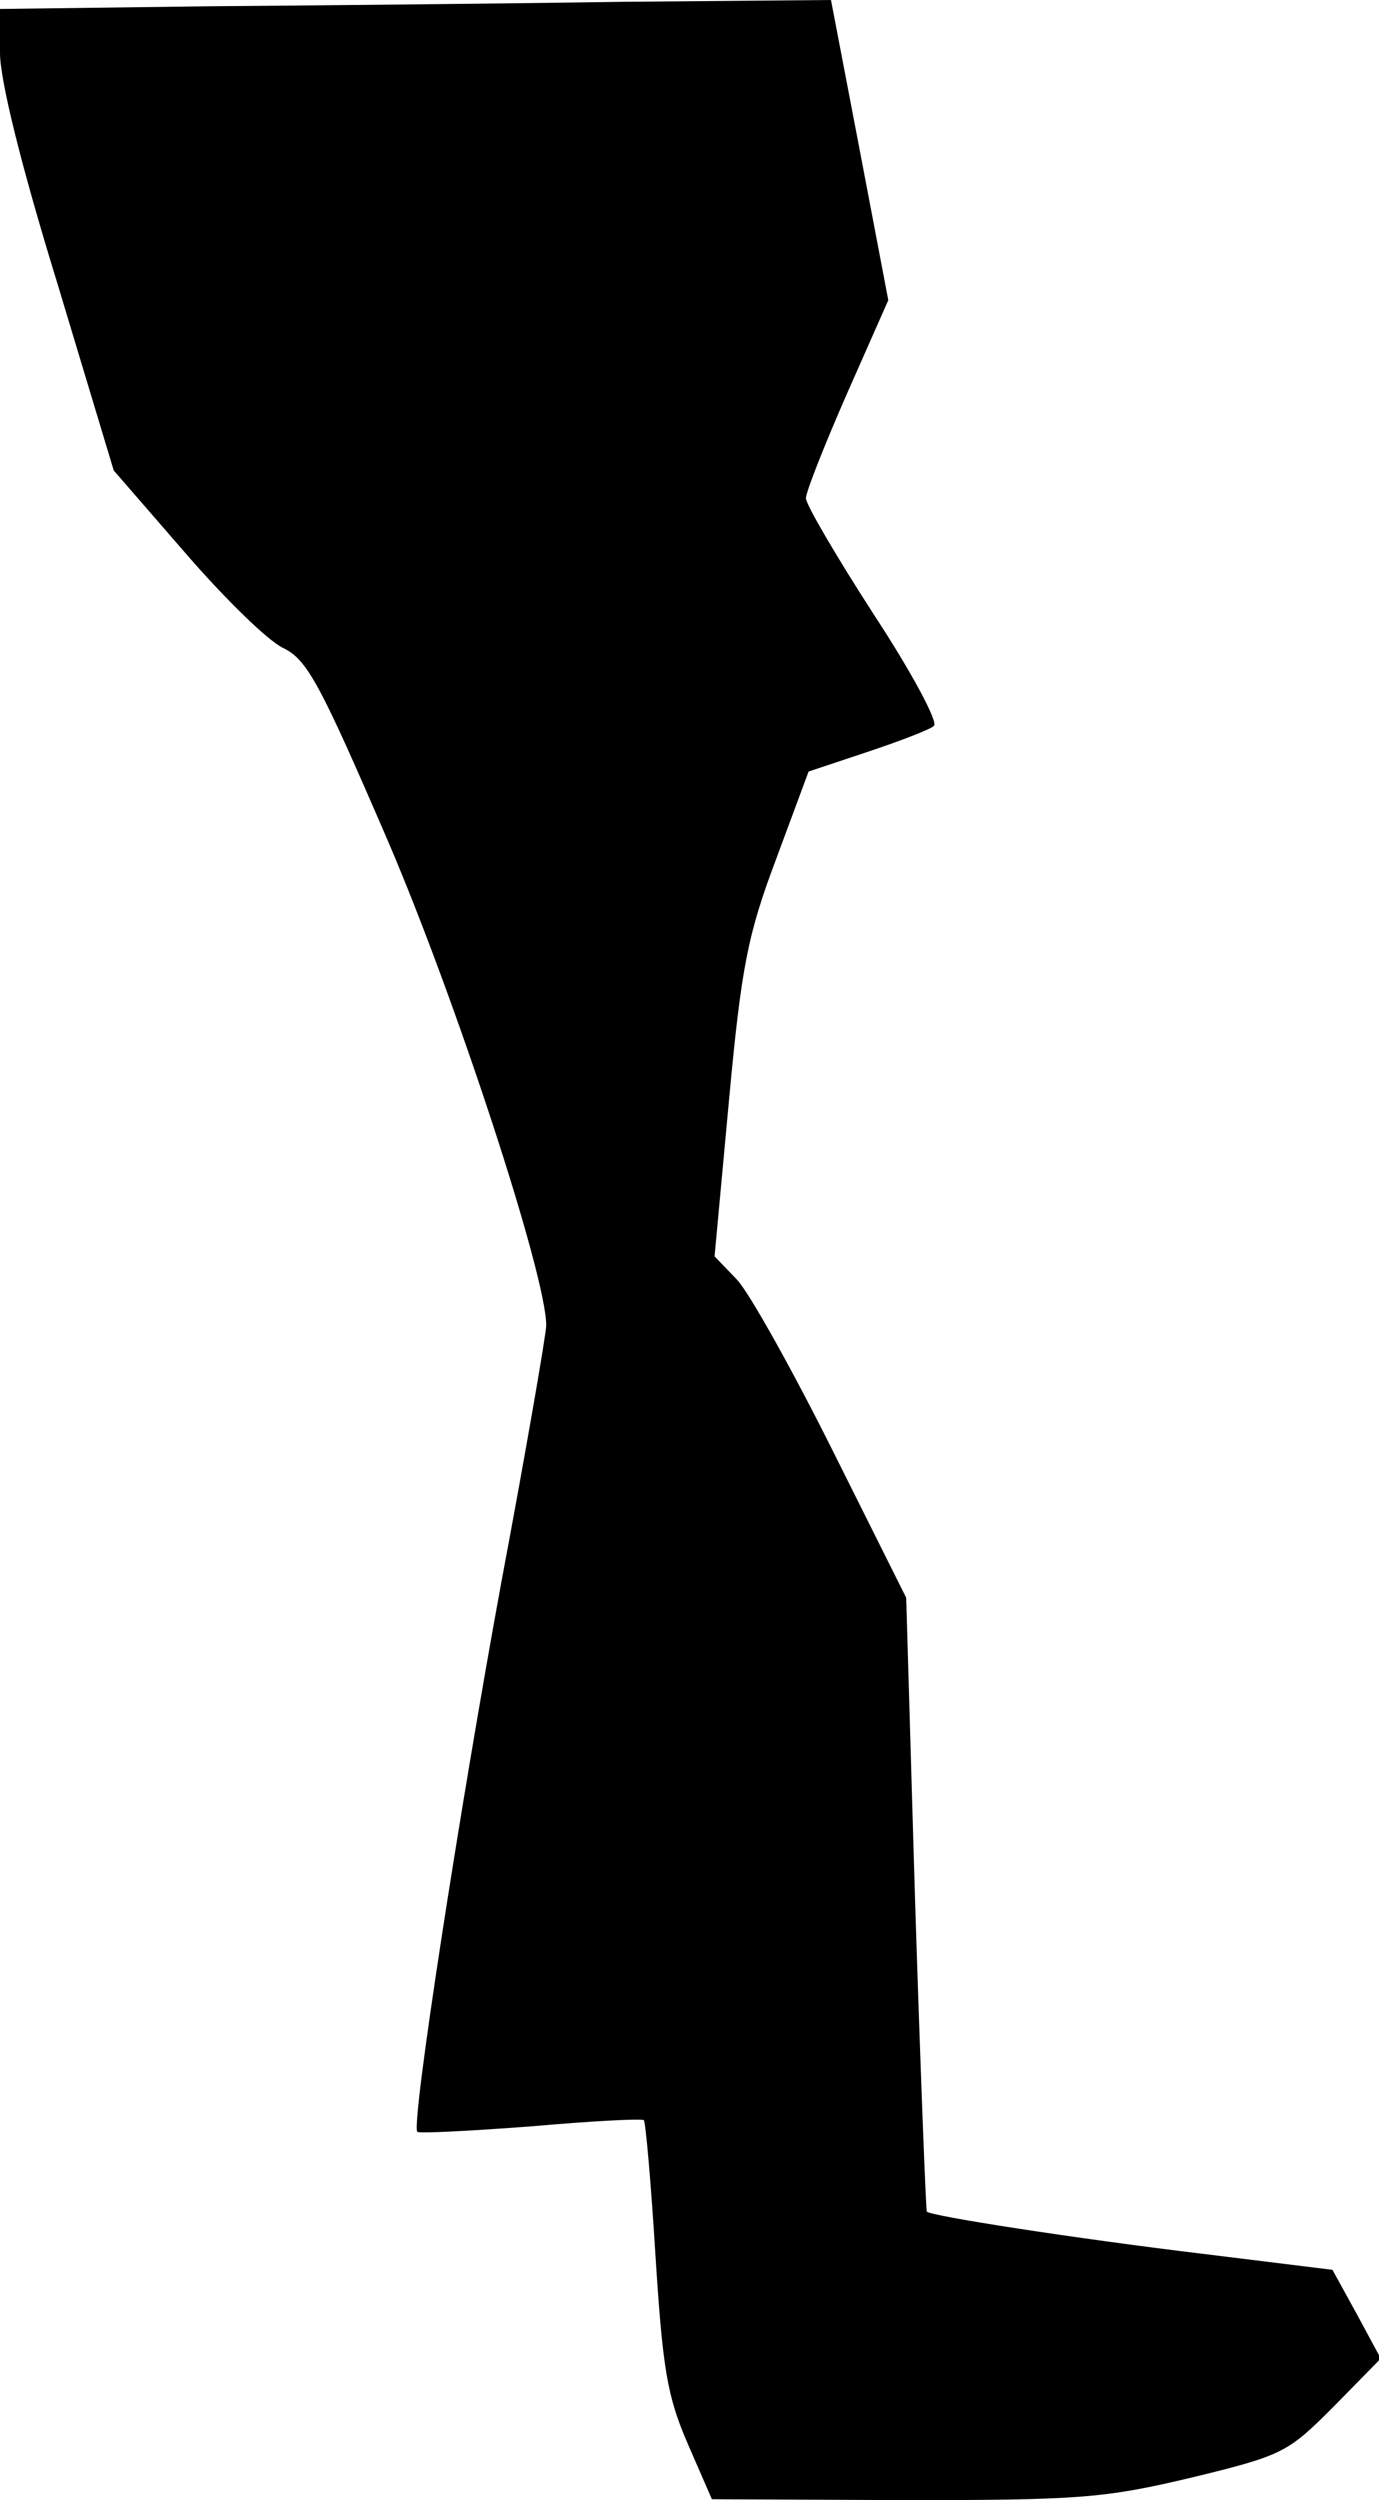<?xml version="1.0" standalone="no"?>
<!DOCTYPE svg PUBLIC "-//W3C//DTD SVG 20010904//EN"
 "http://www.w3.org/TR/2001/REC-SVG-20010904/DTD/svg10.dtd">
<svg version="1.0" xmlns="http://www.w3.org/2000/svg"
 width="154pt" height="279pt" viewBox="0 0 154 279"
 preserveAspectRatio="xMidYMid meet">
<g transform="translate(0,279) scale(0.1,-0.1)"
fill="#000000" stroke="none">
<path fill="#000000" stroke="none" d="M233 2783 l-233 -3 0 -49 c0 -30 23
-124 64 -257 l63 -209 79 -91 c44 -51 93 -99 110 -107 27 -13 41 -39 117 -215
76 -177 177 -485 177 -541 0 -9 -22 -137 -50 -286 -47 -256 -101 -605 -94
-614 2 -2 59 1 126 6 68 6 125 9 127 7 2 -2 8 -70 13 -151 8 -126 13 -157 36
-210 l27 -62 214 -1 c196 0 224 2 321 25 103 25 108 28 159 79 l53 54 -27 50
-27 49 -146 18 c-141 17 -303 42 -307 47 -1 2 -7 156 -13 344 l-10 341 -82
164 c-45 90 -93 176 -107 191 l-25 26 16 173 c14 151 21 186 53 271 l36 97 66
22 c36 12 70 25 74 29 5 4 -25 60 -67 124 -42 65 -76 123 -76 130 0 7 21 60
46 117 l46 104 -32 168 -32 167 -232 -2 c-127 -2 -336 -4 -463 -5z"/>
</g>
</svg>
